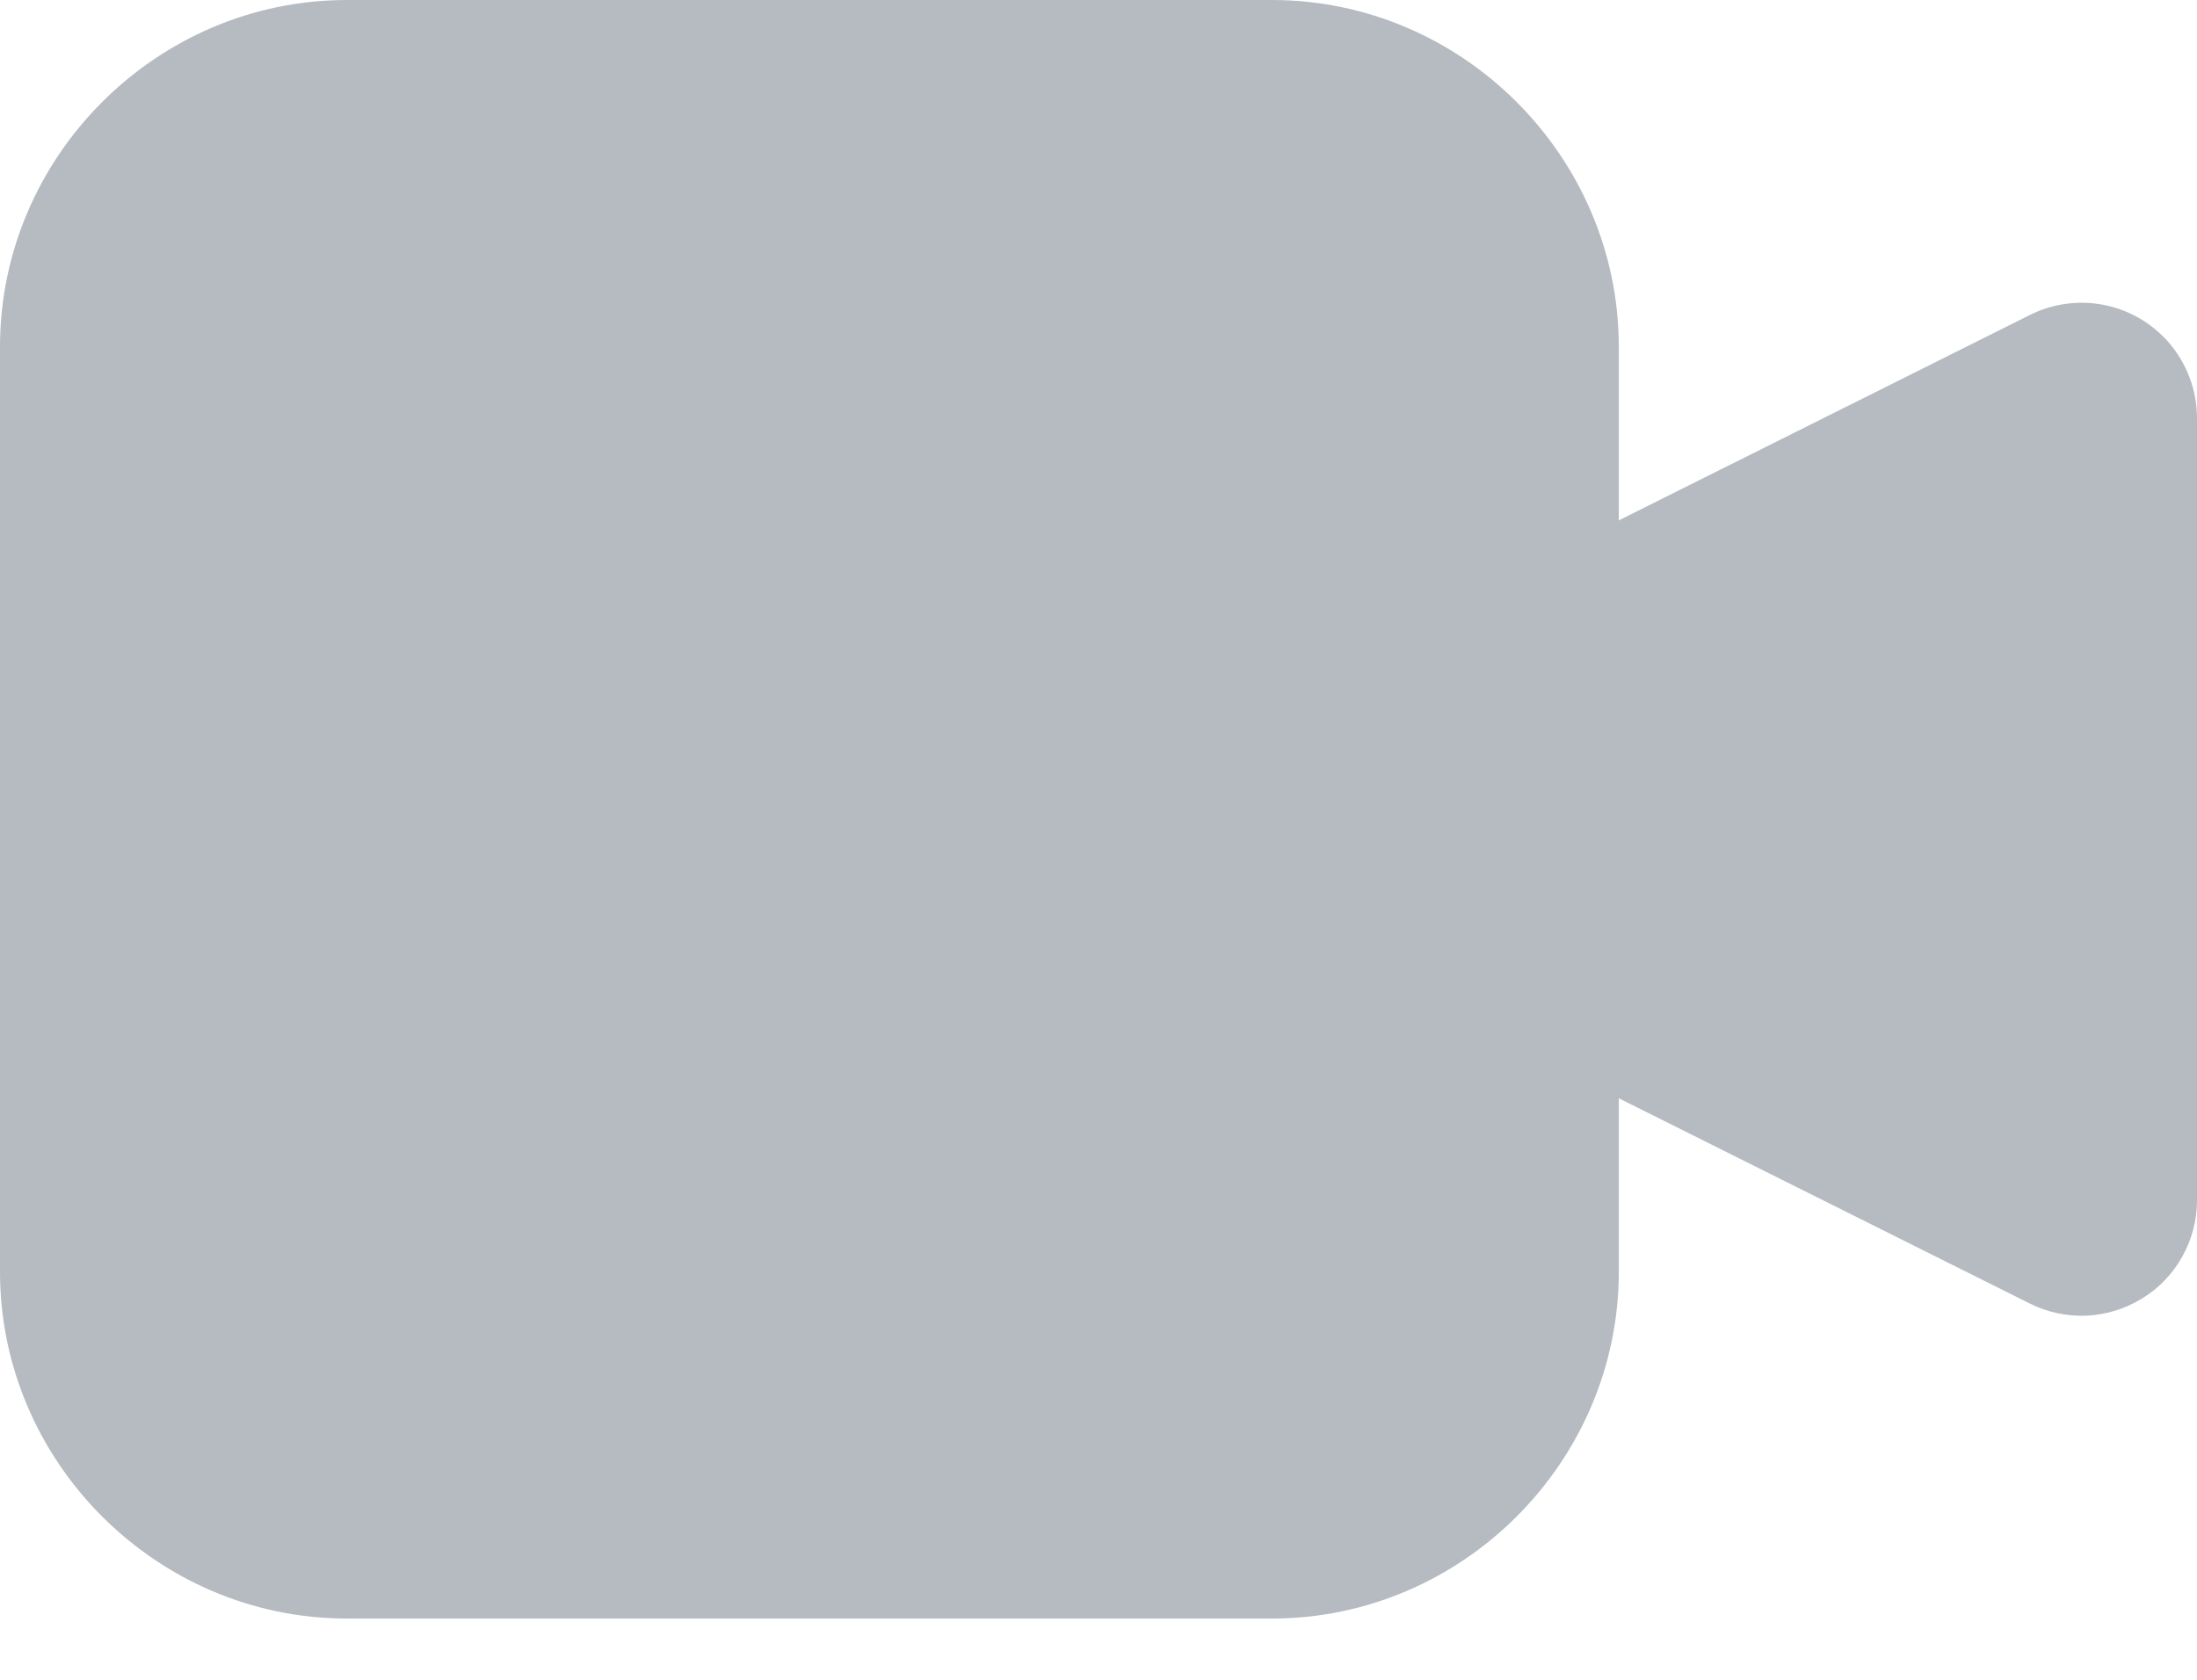 <svg width="17" height="13" viewBox="0 0 17 13" fill="none" xmlns="http://www.w3.org/2000/svg">
<path d="M16.21 2.349C16.037 2.329 15.861 2.36 15.706 2.438L11.632 4.474V8.053L15.706 10.088C15.842 10.156 15.993 10.188 16.145 10.182C16.297 10.175 16.445 10.129 16.575 10.049C16.705 9.97 16.812 9.858 16.886 9.725C16.961 9.592 17 9.442 17 9.29V3.236C17 3.017 16.919 2.806 16.774 2.642C16.628 2.479 16.428 2.374 16.21 2.349Z" fill="#B5BBC1"/>
<path d="M2.684 0C1.212 0 0 1.212 0 2.684V9.842C0 11.314 1.212 12.526 2.684 12.526H9.842C11.314 12.526 12.526 11.314 12.526 9.842V2.684C12.526 1.212 11.314 0 9.842 0H2.684Z" fill="#B5BBC1"/>
</svg>
